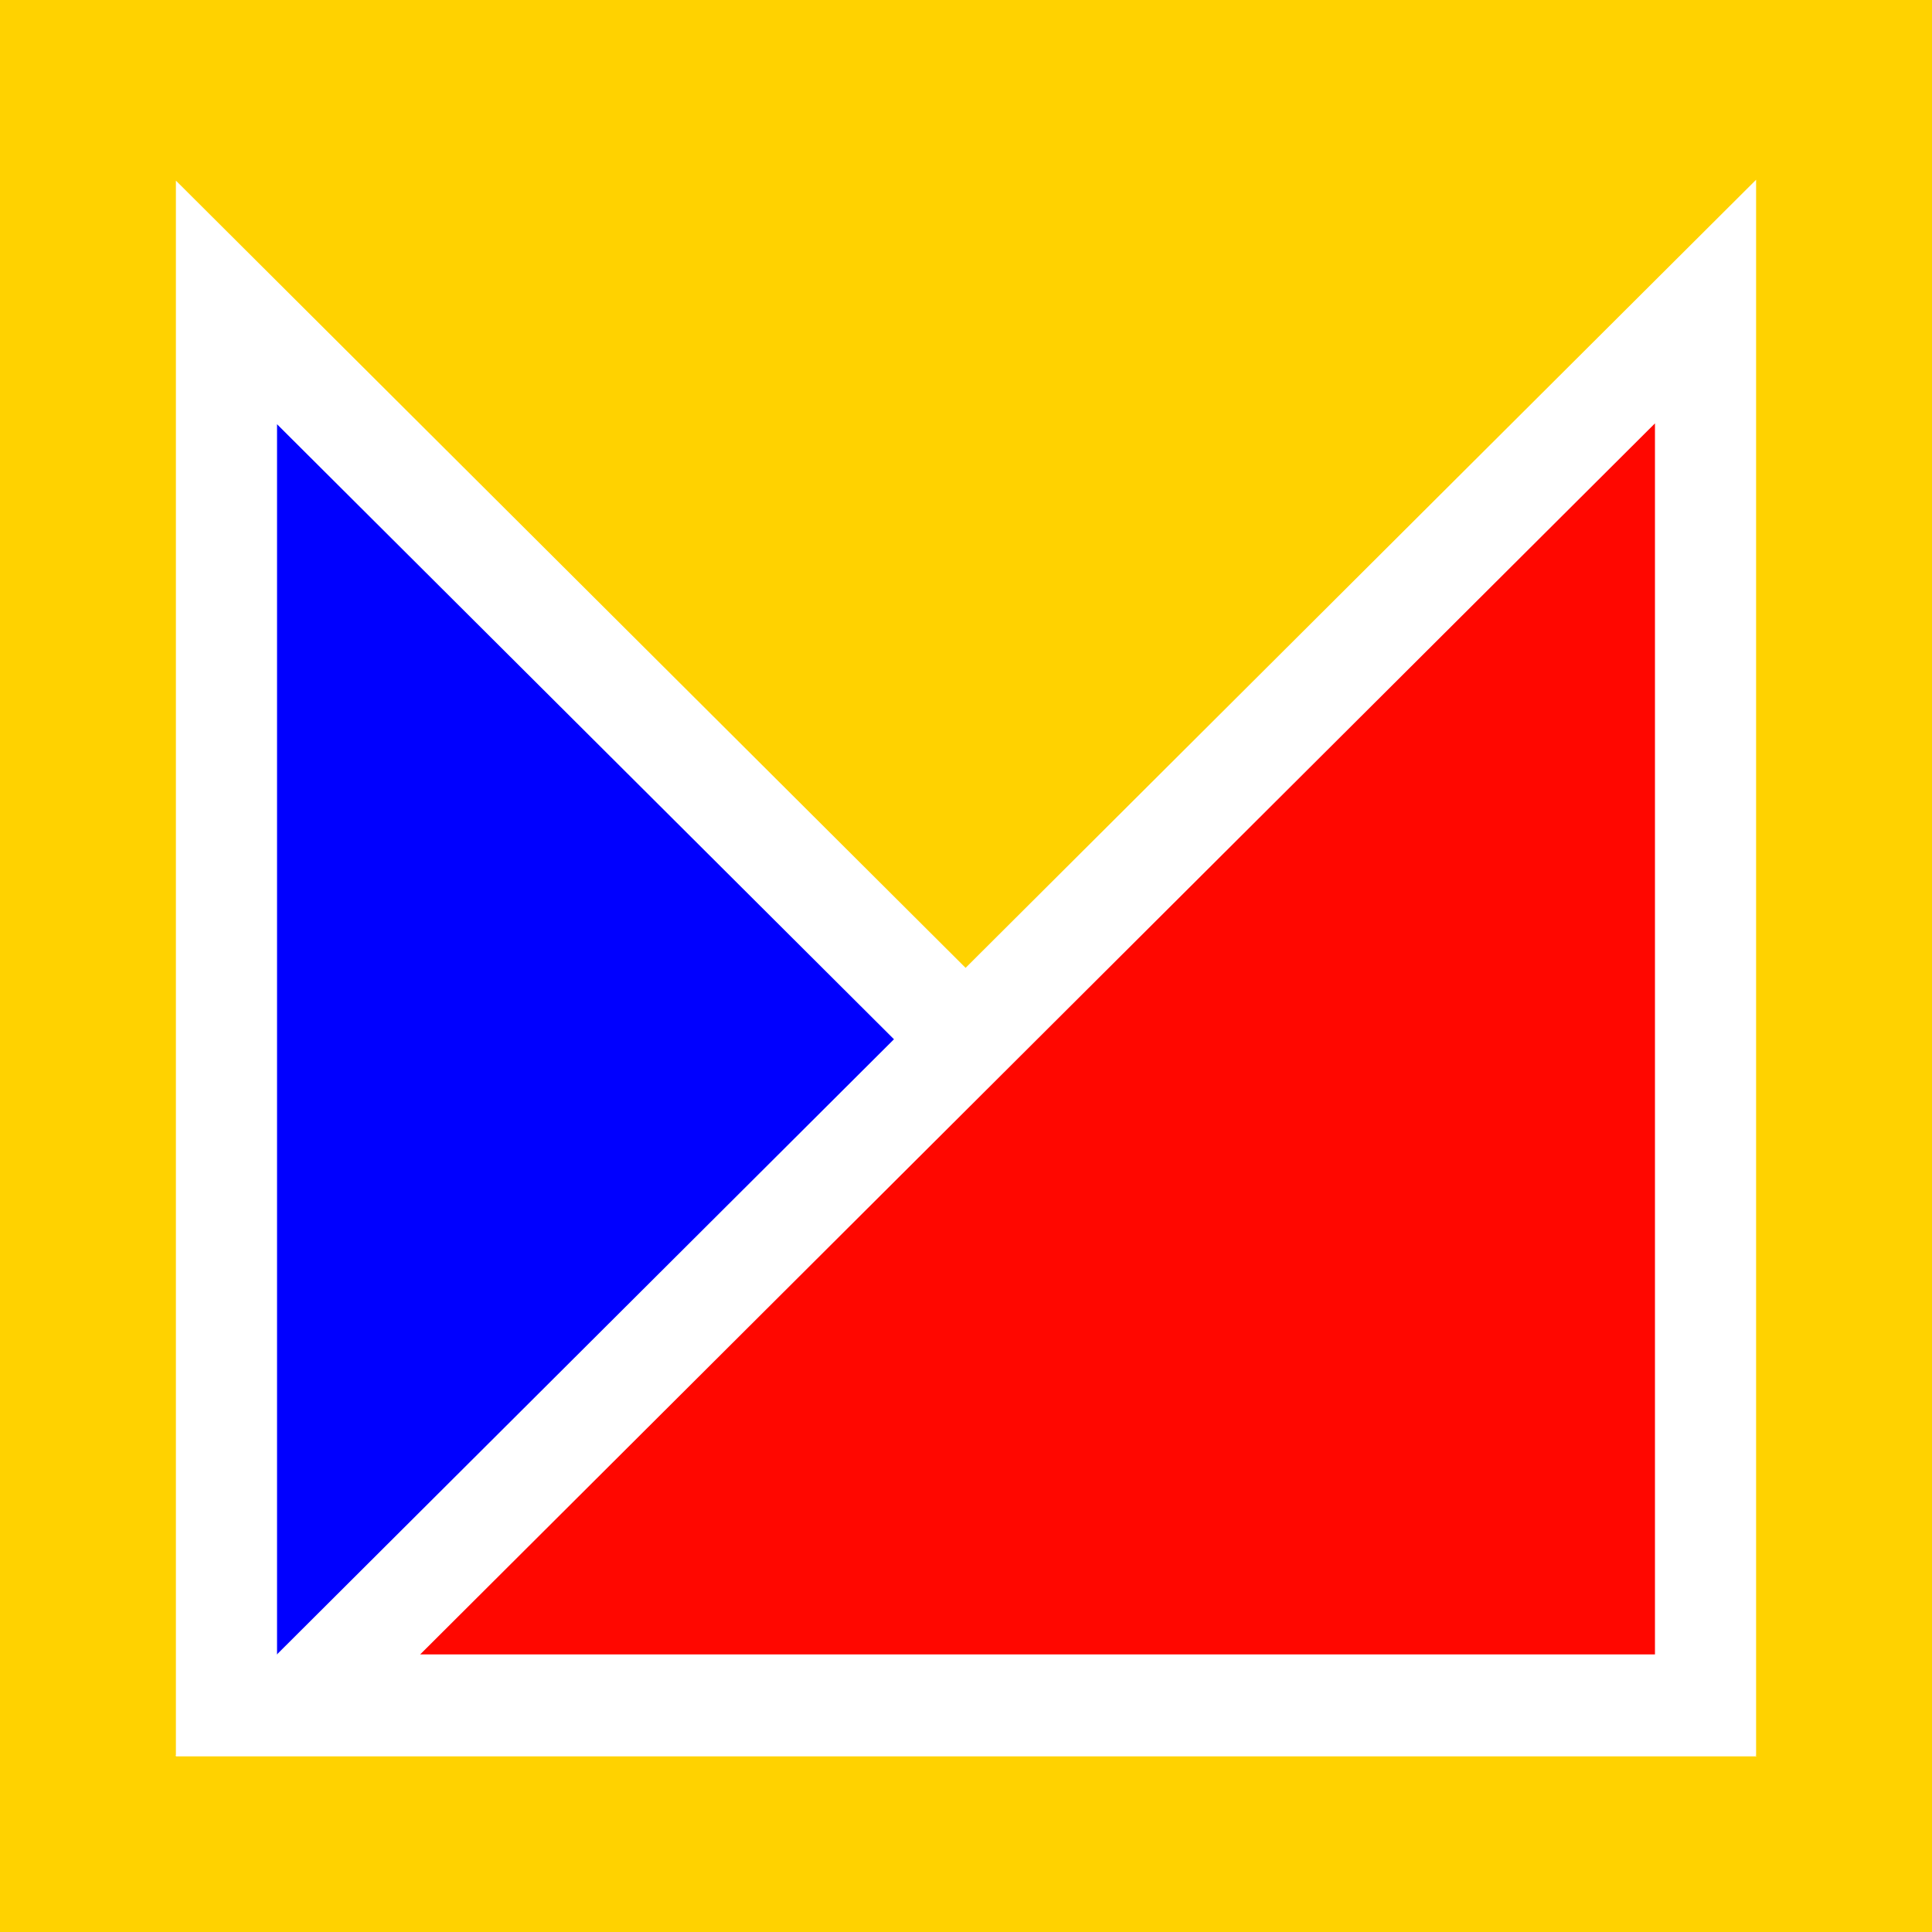 <?xml version="1.0" encoding="UTF-8" standalone="no"?>
<!-- Created with Inkscape (http://www.inkscape.org/) -->

<svg
   xmlns:dc="http://purl.org/dc/elements/1.1/"
   xmlns:cc="http://creativecommons.org/ns#"
   xmlns:rdf="http://www.w3.org/1999/02/22-rdf-syntax-ns#"
   xmlns:svg="http://www.w3.org/2000/svg"
   xmlns="http://www.w3.org/2000/svg"
   xmlns:sodipodi="http://sodipodi.sourceforge.net/DTD/sodipodi-0.dtd"
   xmlns:inkscape="http://www.inkscape.org/namespaces/inkscape"
   version="1.0"
   width="55"
   height="55"
   id="svg2"
   inkscape:version="0.92.1 r15371"
   sodipodi:docname="markon.svg"
   viewBox="0 0 51.562 51.562">
  <sodipodi:namedview
     pagecolor="#ffffff"
     bordercolor="#666666"
     borderopacity="1"
     objecttolerance="10"
     gridtolerance="10"
     guidetolerance="10"
     inkscape:pageopacity="0"
     inkscape:pageshadow="2"
     inkscape:window-width="1366"
     inkscape:window-height="744"
     id="namedview8"
     showgrid="false"
     inkscape:zoom="5.4727272"
     inkscape:cx="72.607652"
     inkscape:cy="17.001727"
     inkscape:window-x="0"
     inkscape:window-y="24"
     inkscape:window-maximized="1"
     inkscape:current-layer="svg2" />
  <defs
     id="defs5" />
  <rect
     width="51.562"
     height="51.562"
     x="0"
     y="-1.920929e-07"
     id="rect2990"
     style="fill:#ffd200;fill-opacity:1;stroke:none;stroke-width:0.937" />
  <path
     style="fill:#0000ff;fill-opacity:1;stroke:#ffffff;stroke-width:2.699;stroke-miterlimit:4;stroke-dasharray:none;stroke-opacity:1"
     d="M 6.044,45.525 V 8.071 L 43.614,45.525 Z"
     id="rect4560-3"
     inkscape:connector-curvature="0" />
  <path
     style="fill:#ff0700;fill-opacity:1;stroke:#ffffff;stroke-width:2.699;stroke-miterlimit:4;stroke-dasharray:none;stroke-opacity:1"
     d="M 45.518,45.503 H 7.949 L 45.518,8.048 Z"
     id="rect4560"
     inkscape:connector-curvature="0" />
</svg>
